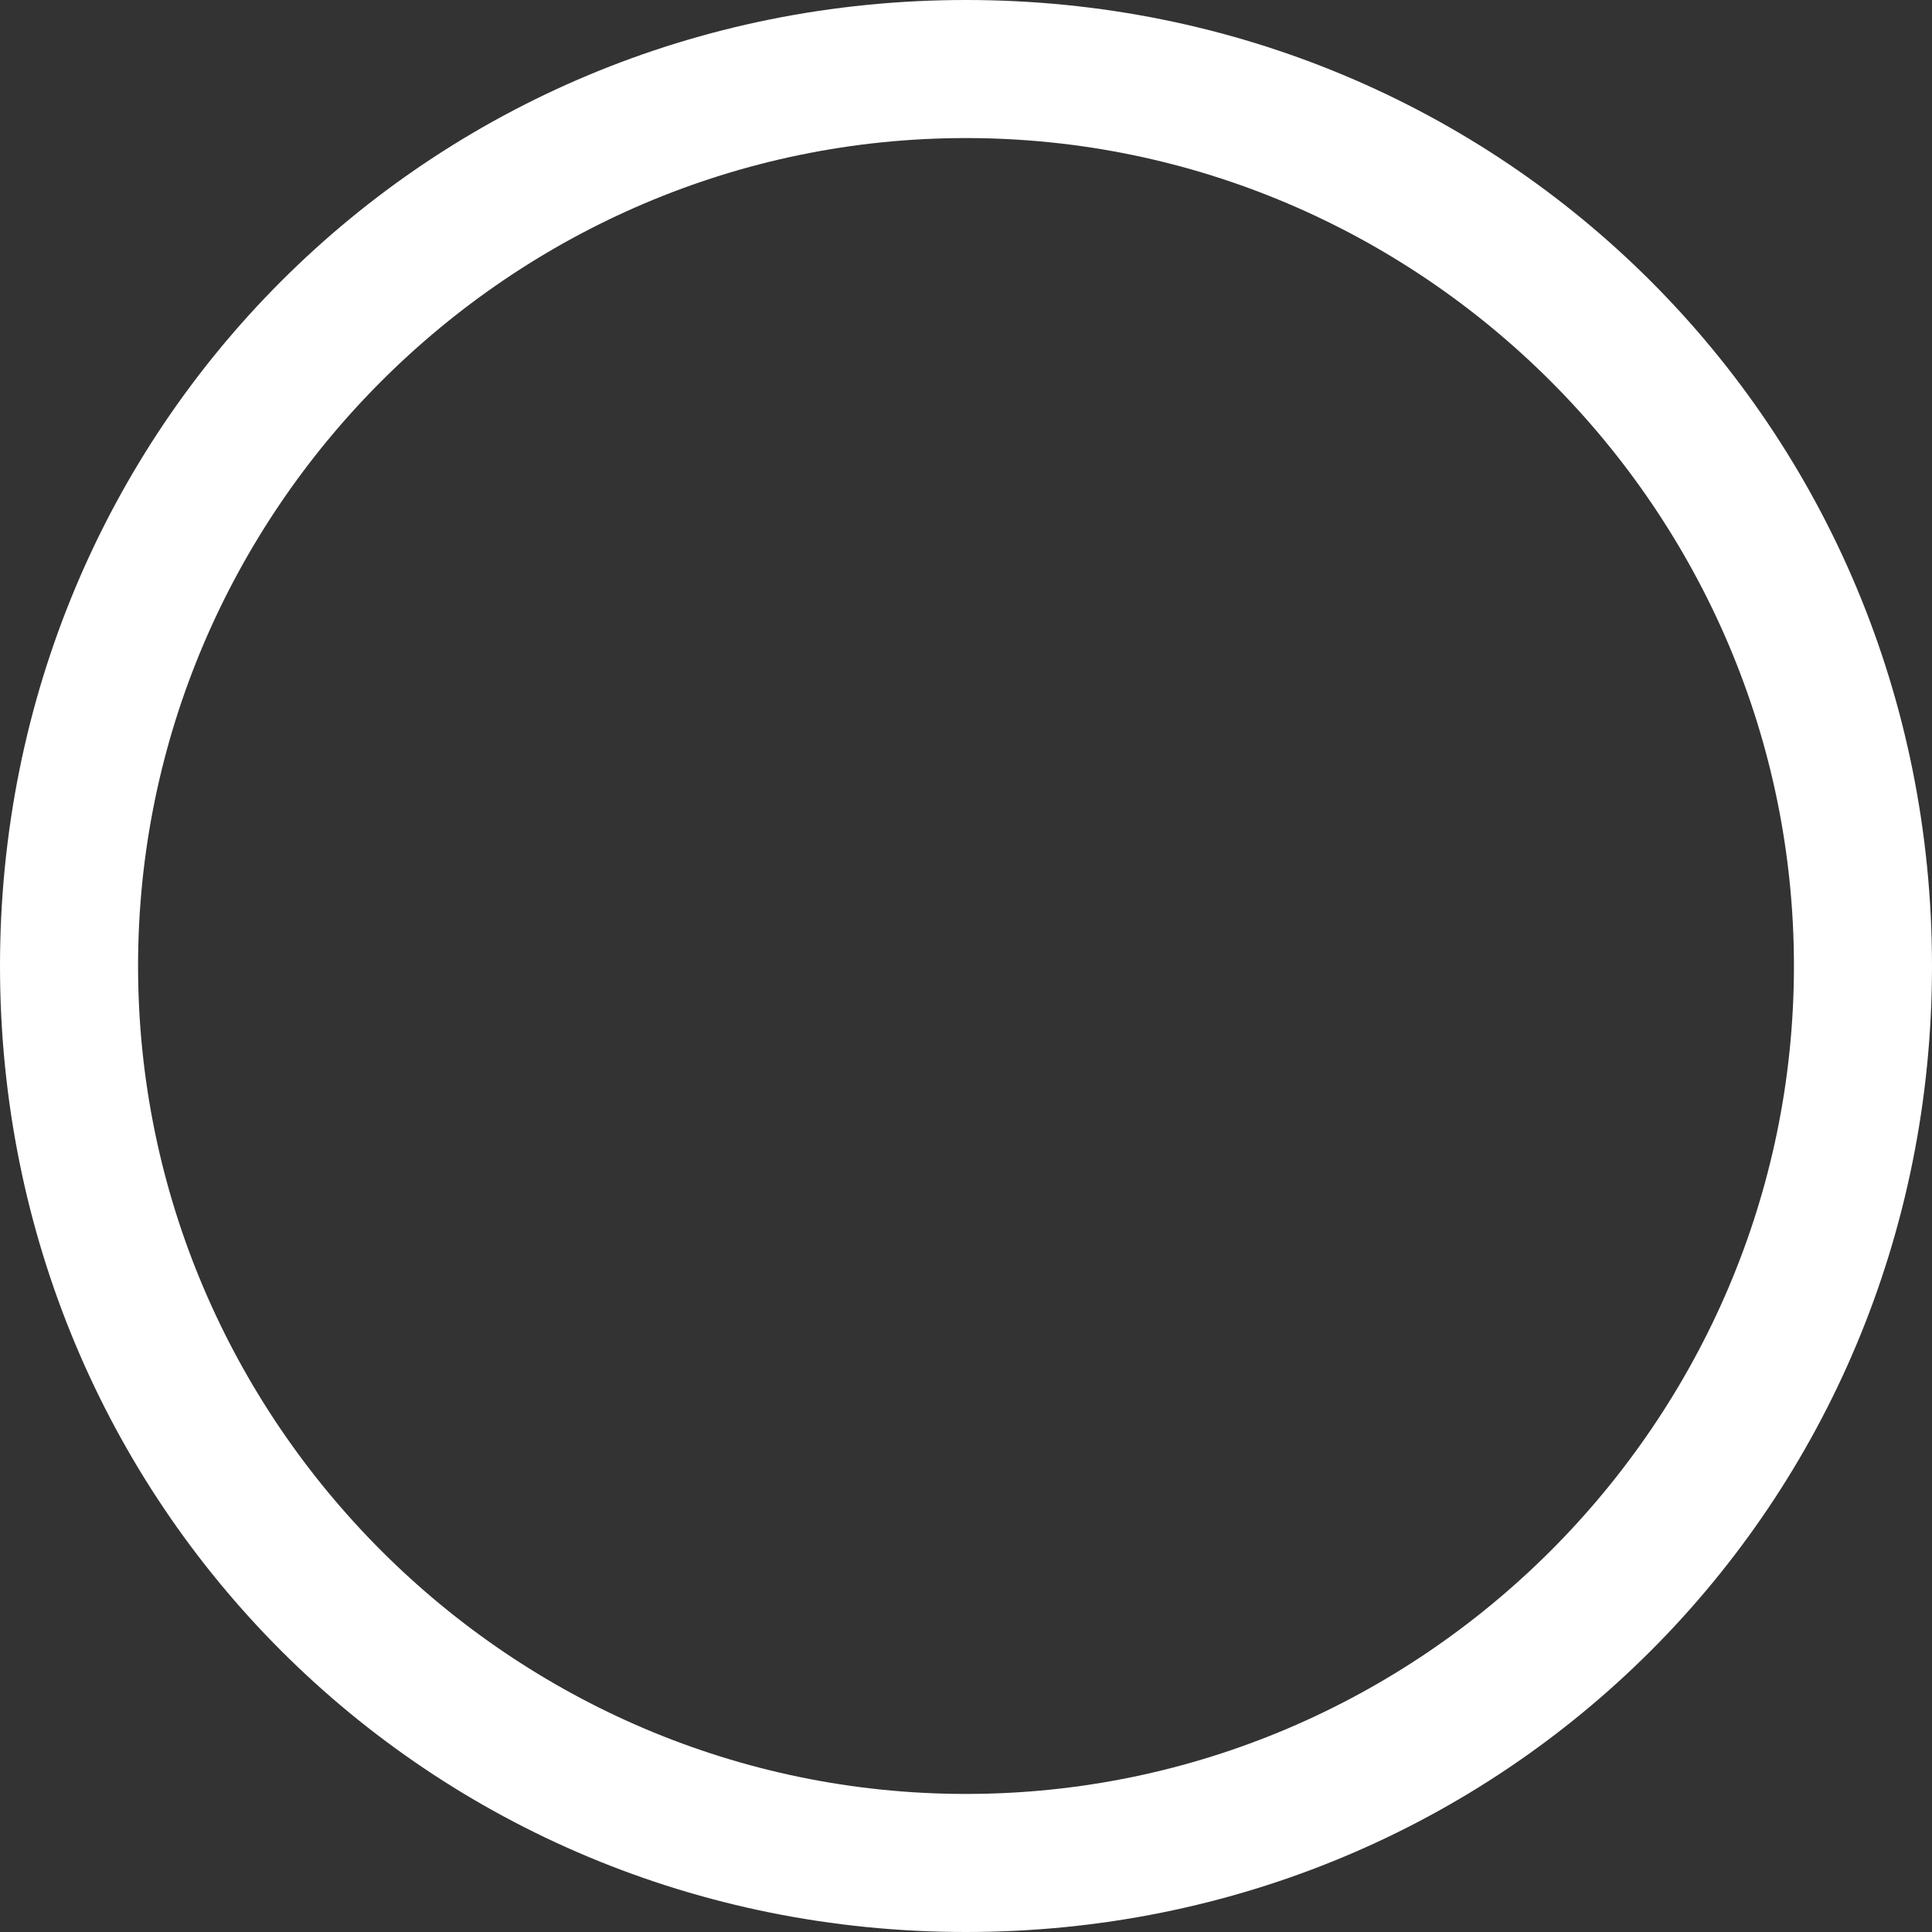 <svg xmlns="http://www.w3.org/2000/svg" width="13" height="13" viewBox="0 0 13 13">
    <rect x="0" y="0" width="13" height="13" fill="#333333" stroke="none"/>
    <g fill="none" fill-rule="evenodd">
        <g fill="#FFF">
            <path d="M191.5 356c-3.621 0-6.5 2.879-6.5 6.5s2.879 6.5 6.5 6.5 6.5-2.879 6.5-6.5-2.879-6.5-6.5-6.5zm0 12.071c-3.064 0-5.571-2.507-5.571-5.571 0-3.064 2.507-5.571 5.571-5.571 3.064 0 5.571 2.507 5.571 5.571 0 3.064-2.507 5.571-5.571 5.571z" transform="translate(-185 -356)"/>
        </g>
    </g>
</svg>
